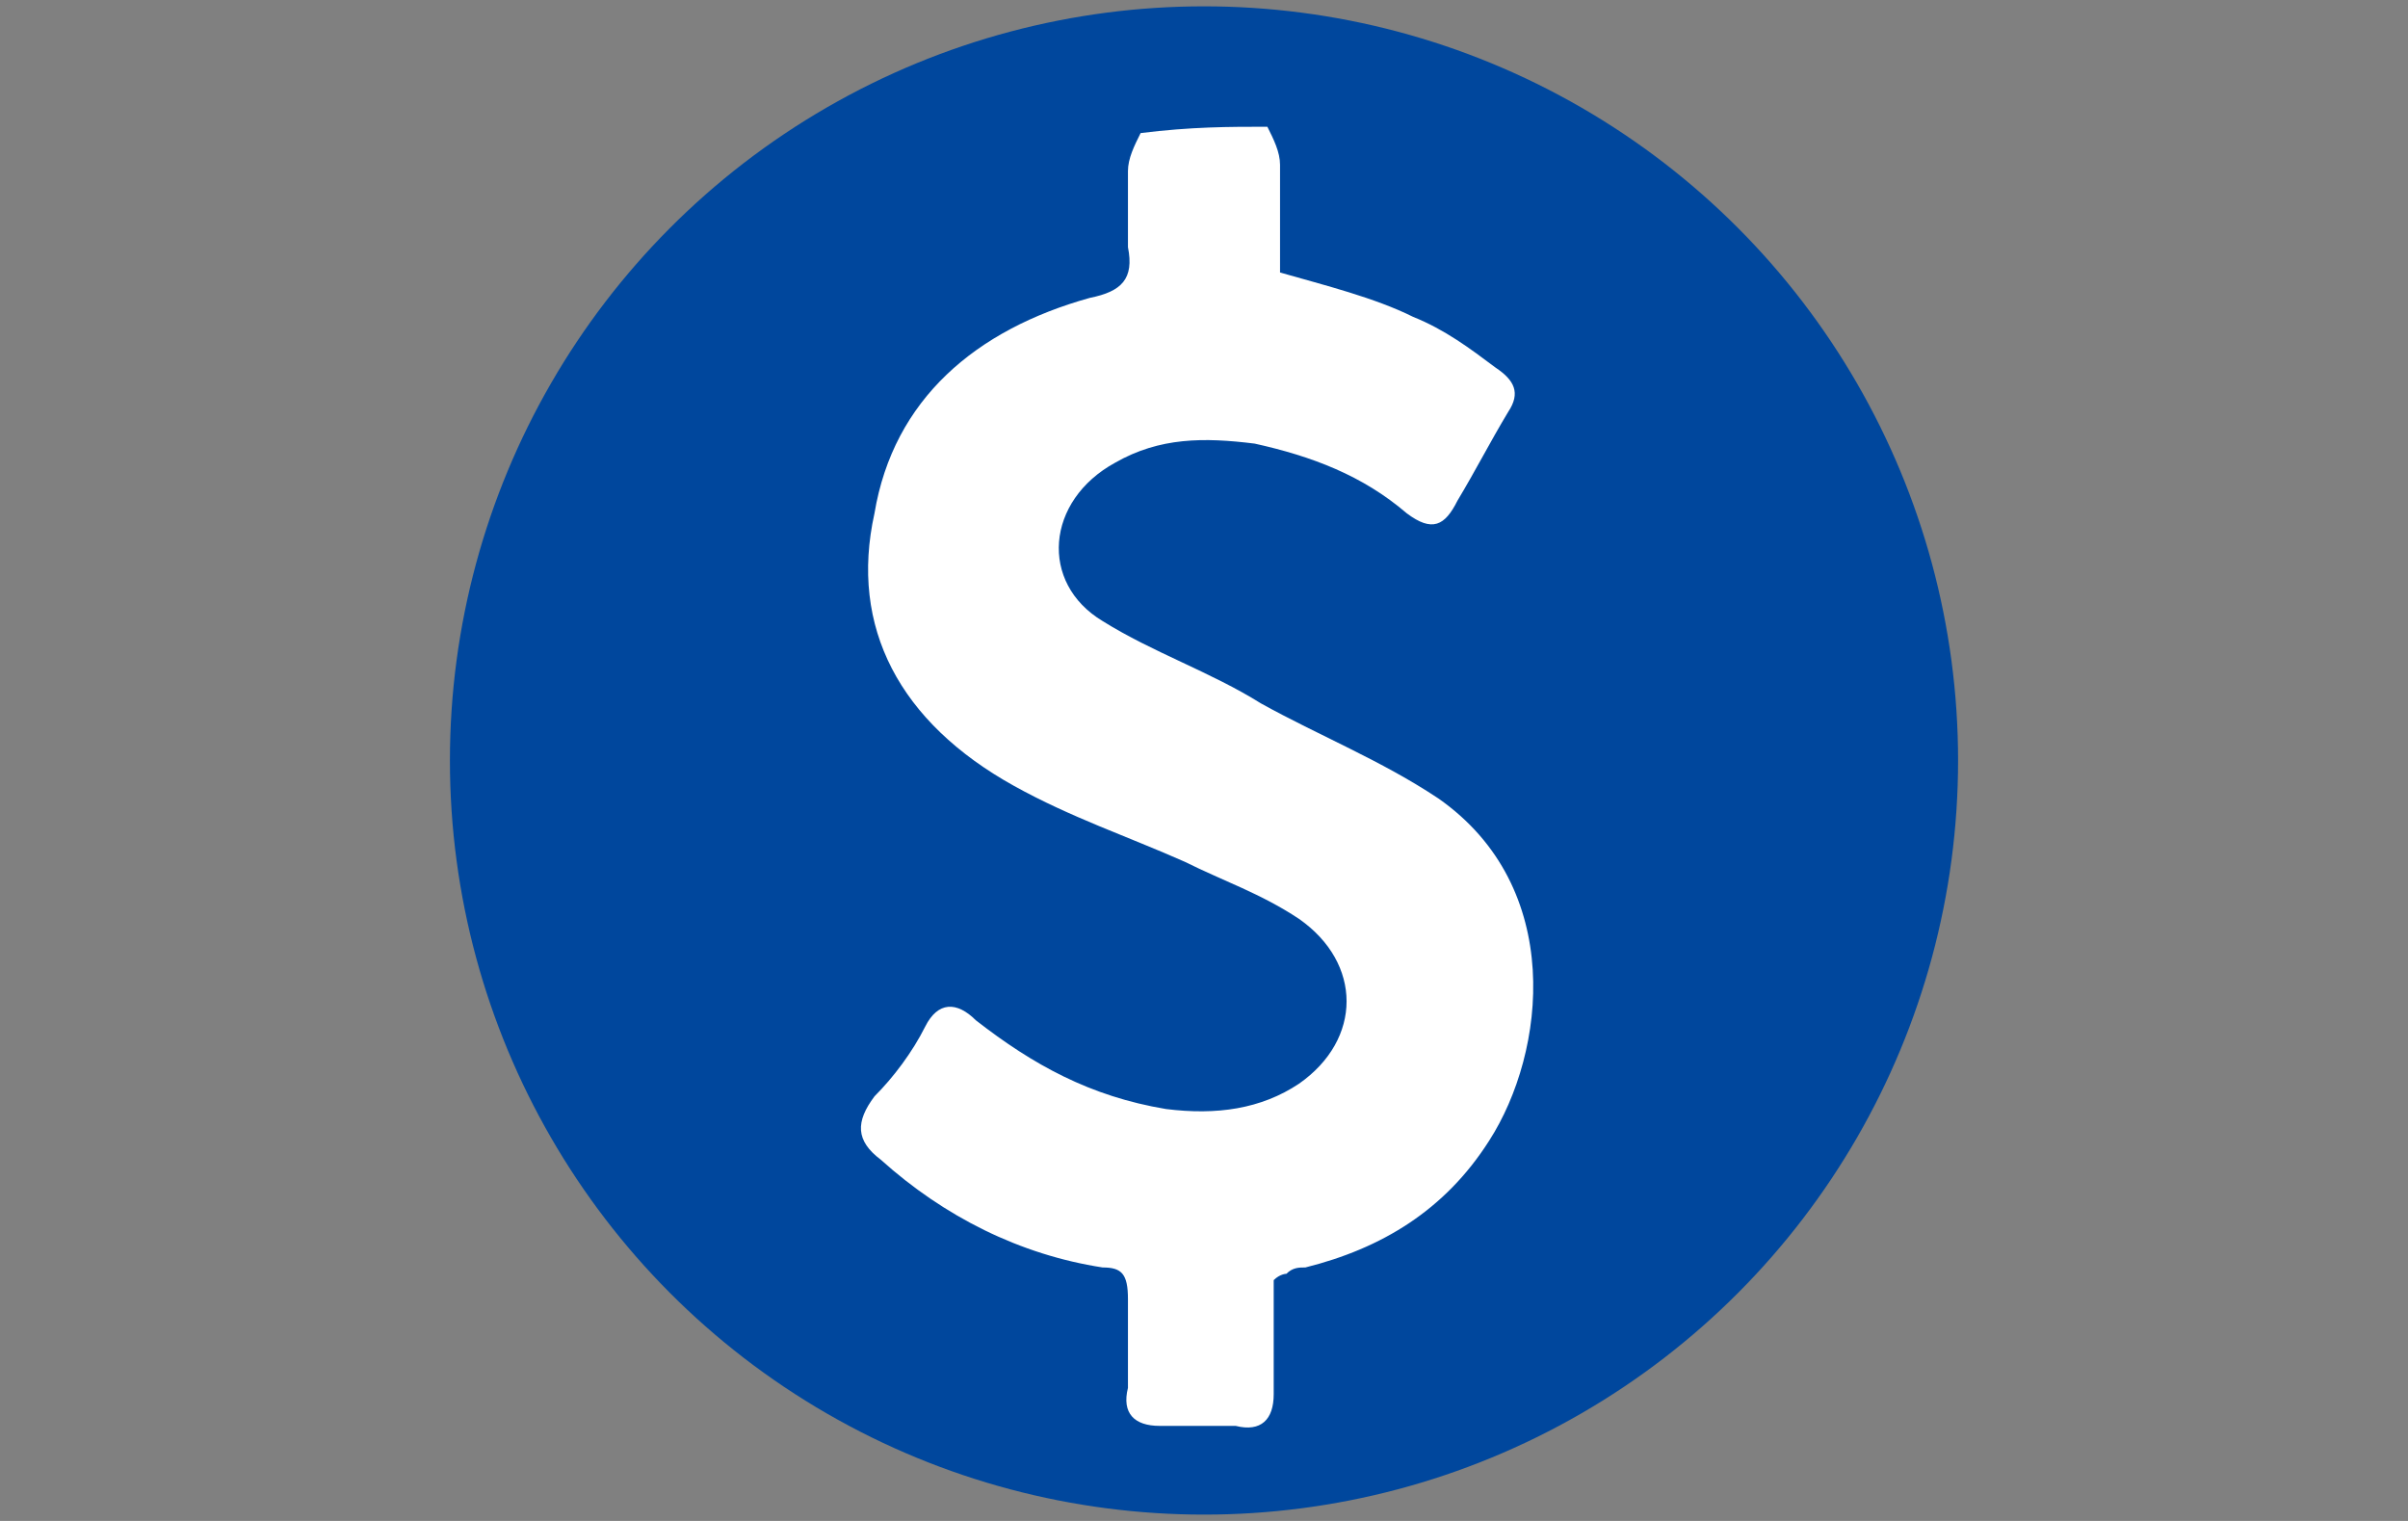 <?xml version="1.0" encoding="utf-8"?>
<!-- Generator: Adobe Illustrator 21.0.0, SVG Export Plug-In . SVG Version: 6.00 Build 0)  -->
<svg version="1.1" id="图层_1" xmlns="http://www.w3.org/2000/svg" xmlns:xlink="http://www.w3.org/1999/xlink" x="0px" y="0px"
	 viewBox="0 0 38 24" style="enable-background:new 0 0 38 24;" xml:space="preserve">
<rect x="0" y="0" width="38" height="24" fill="#808080" stroke="none"/>
<style type="text/css">
	.st0{fill:#00479D;}
	.st1{fill:#FFFFFF;}
</style>
<circle class="st0" cx="19" cy="12" r="11.9"/>
<g>
	<g>
		<path class="st1" d="M20,2c0.1,0.2,0.2,0.4,0.2,0.6c0,0.6,0,1.2,0,1.7c0.7,0.2,1.5,0.4,2.1,0.7c0.5,0.2,0.9,0.5,1.3,0.8
			C23.9,6,24,6.2,23.8,6.5C23.5,7,23.3,7.4,23,7.9c-0.2,0.4-0.4,0.5-0.8,0.2c-0.7-0.6-1.5-0.9-2.4-1.1c-0.8-0.1-1.5-0.1-2.2,0.3
			c-1.1,0.6-1.2,1.9-0.2,2.5c0.8,0.5,1.7,0.8,2.5,1.3c0.9,0.5,1.9,0.9,2.8,1.5c2,1.4,1.7,4,0.8,5.4c-0.7,1.1-1.7,1.7-2.9,2
			c-0.1,0-0.2,0-0.3,0.1c0,0-0.1,0-0.2,0.1c0,0.6,0,1.2,0,1.8c0,0.4-0.2,0.6-0.6,0.5c-0.4,0-0.8,0-1.2,0c-0.4,0-0.6-0.2-0.5-0.6
			c0-0.5,0-0.9,0-1.4c0-0.4-0.1-0.5-0.4-0.5c-1.3-0.2-2.5-0.8-3.5-1.7c-0.4-0.3-0.4-0.6-0.1-1c0.3-0.3,0.6-0.7,0.8-1.1
			c0.2-0.4,0.5-0.4,0.8-0.1c0.9,0.7,1.8,1.2,3,1.4c0.8,0.1,1.5,0,2.1-0.4c1-0.7,1-1.9,0-2.6c-0.6-0.4-1.2-0.6-1.8-0.9
			c-0.9-0.4-1.8-0.7-2.7-1.2c-1.8-1-2.6-2.5-2.2-4.3c0.3-1.8,1.6-2.9,3.4-3.4c0.5-0.1,0.7-0.3,0.6-0.8c0-0.4,0-0.8,0-1.2
			c0-0.2,0.1-0.4,0.2-0.6C18.8,2,19.4,2,20,2z"/>
	</g>
</g>
</svg>
